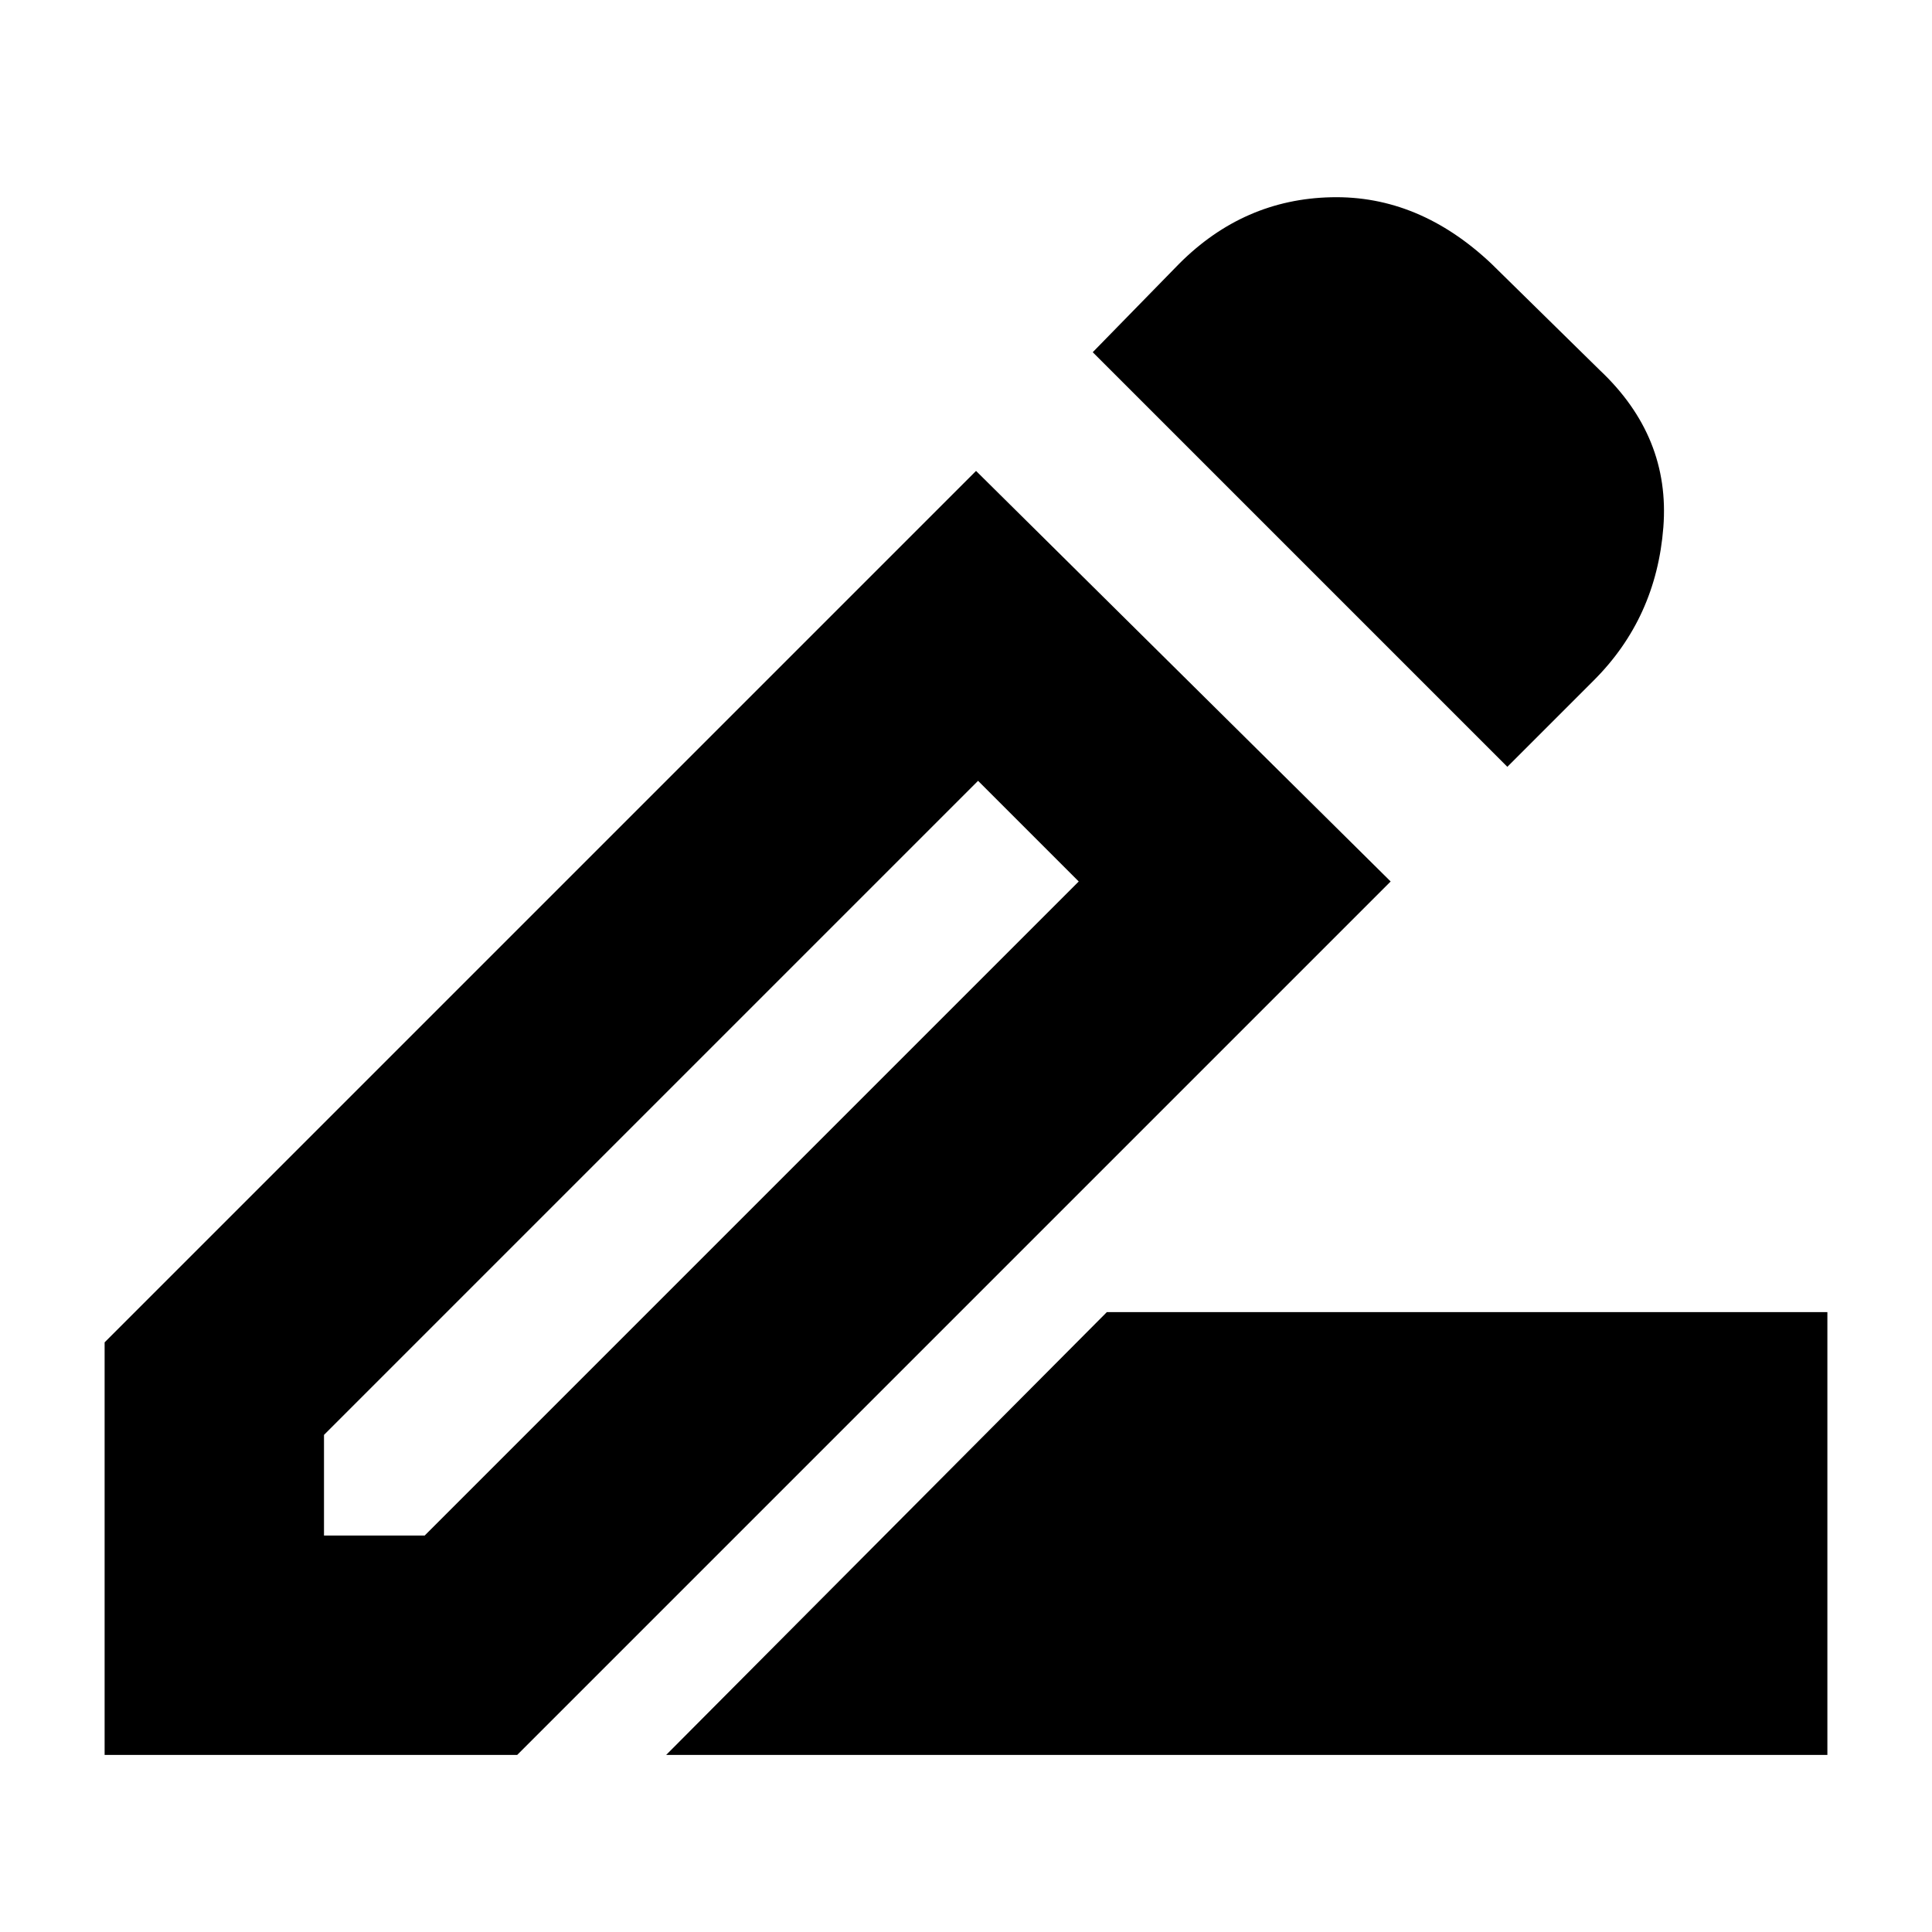 <svg xmlns="http://www.w3.org/2000/svg" height="20" width="20"><path d="m6.896 18.167 4.562-4.584h7.459v4.584Zm-3.542-2.271h1.042l6.771-6.771-1.042-1.042-6.771 6.771Zm12.25-7.958-4.292-4.292.896-.917q.667-.667 1.573-.687.907-.021 1.657.687l1.124 1.104q.73.688.657 1.625-.073.938-.719 1.584Zm-1.208 1.187-9.042 9.042H1.083v-4.271l9.021-9.021Zm-3.729-.5-.542-.542 1.042 1.042Z"/></svg>